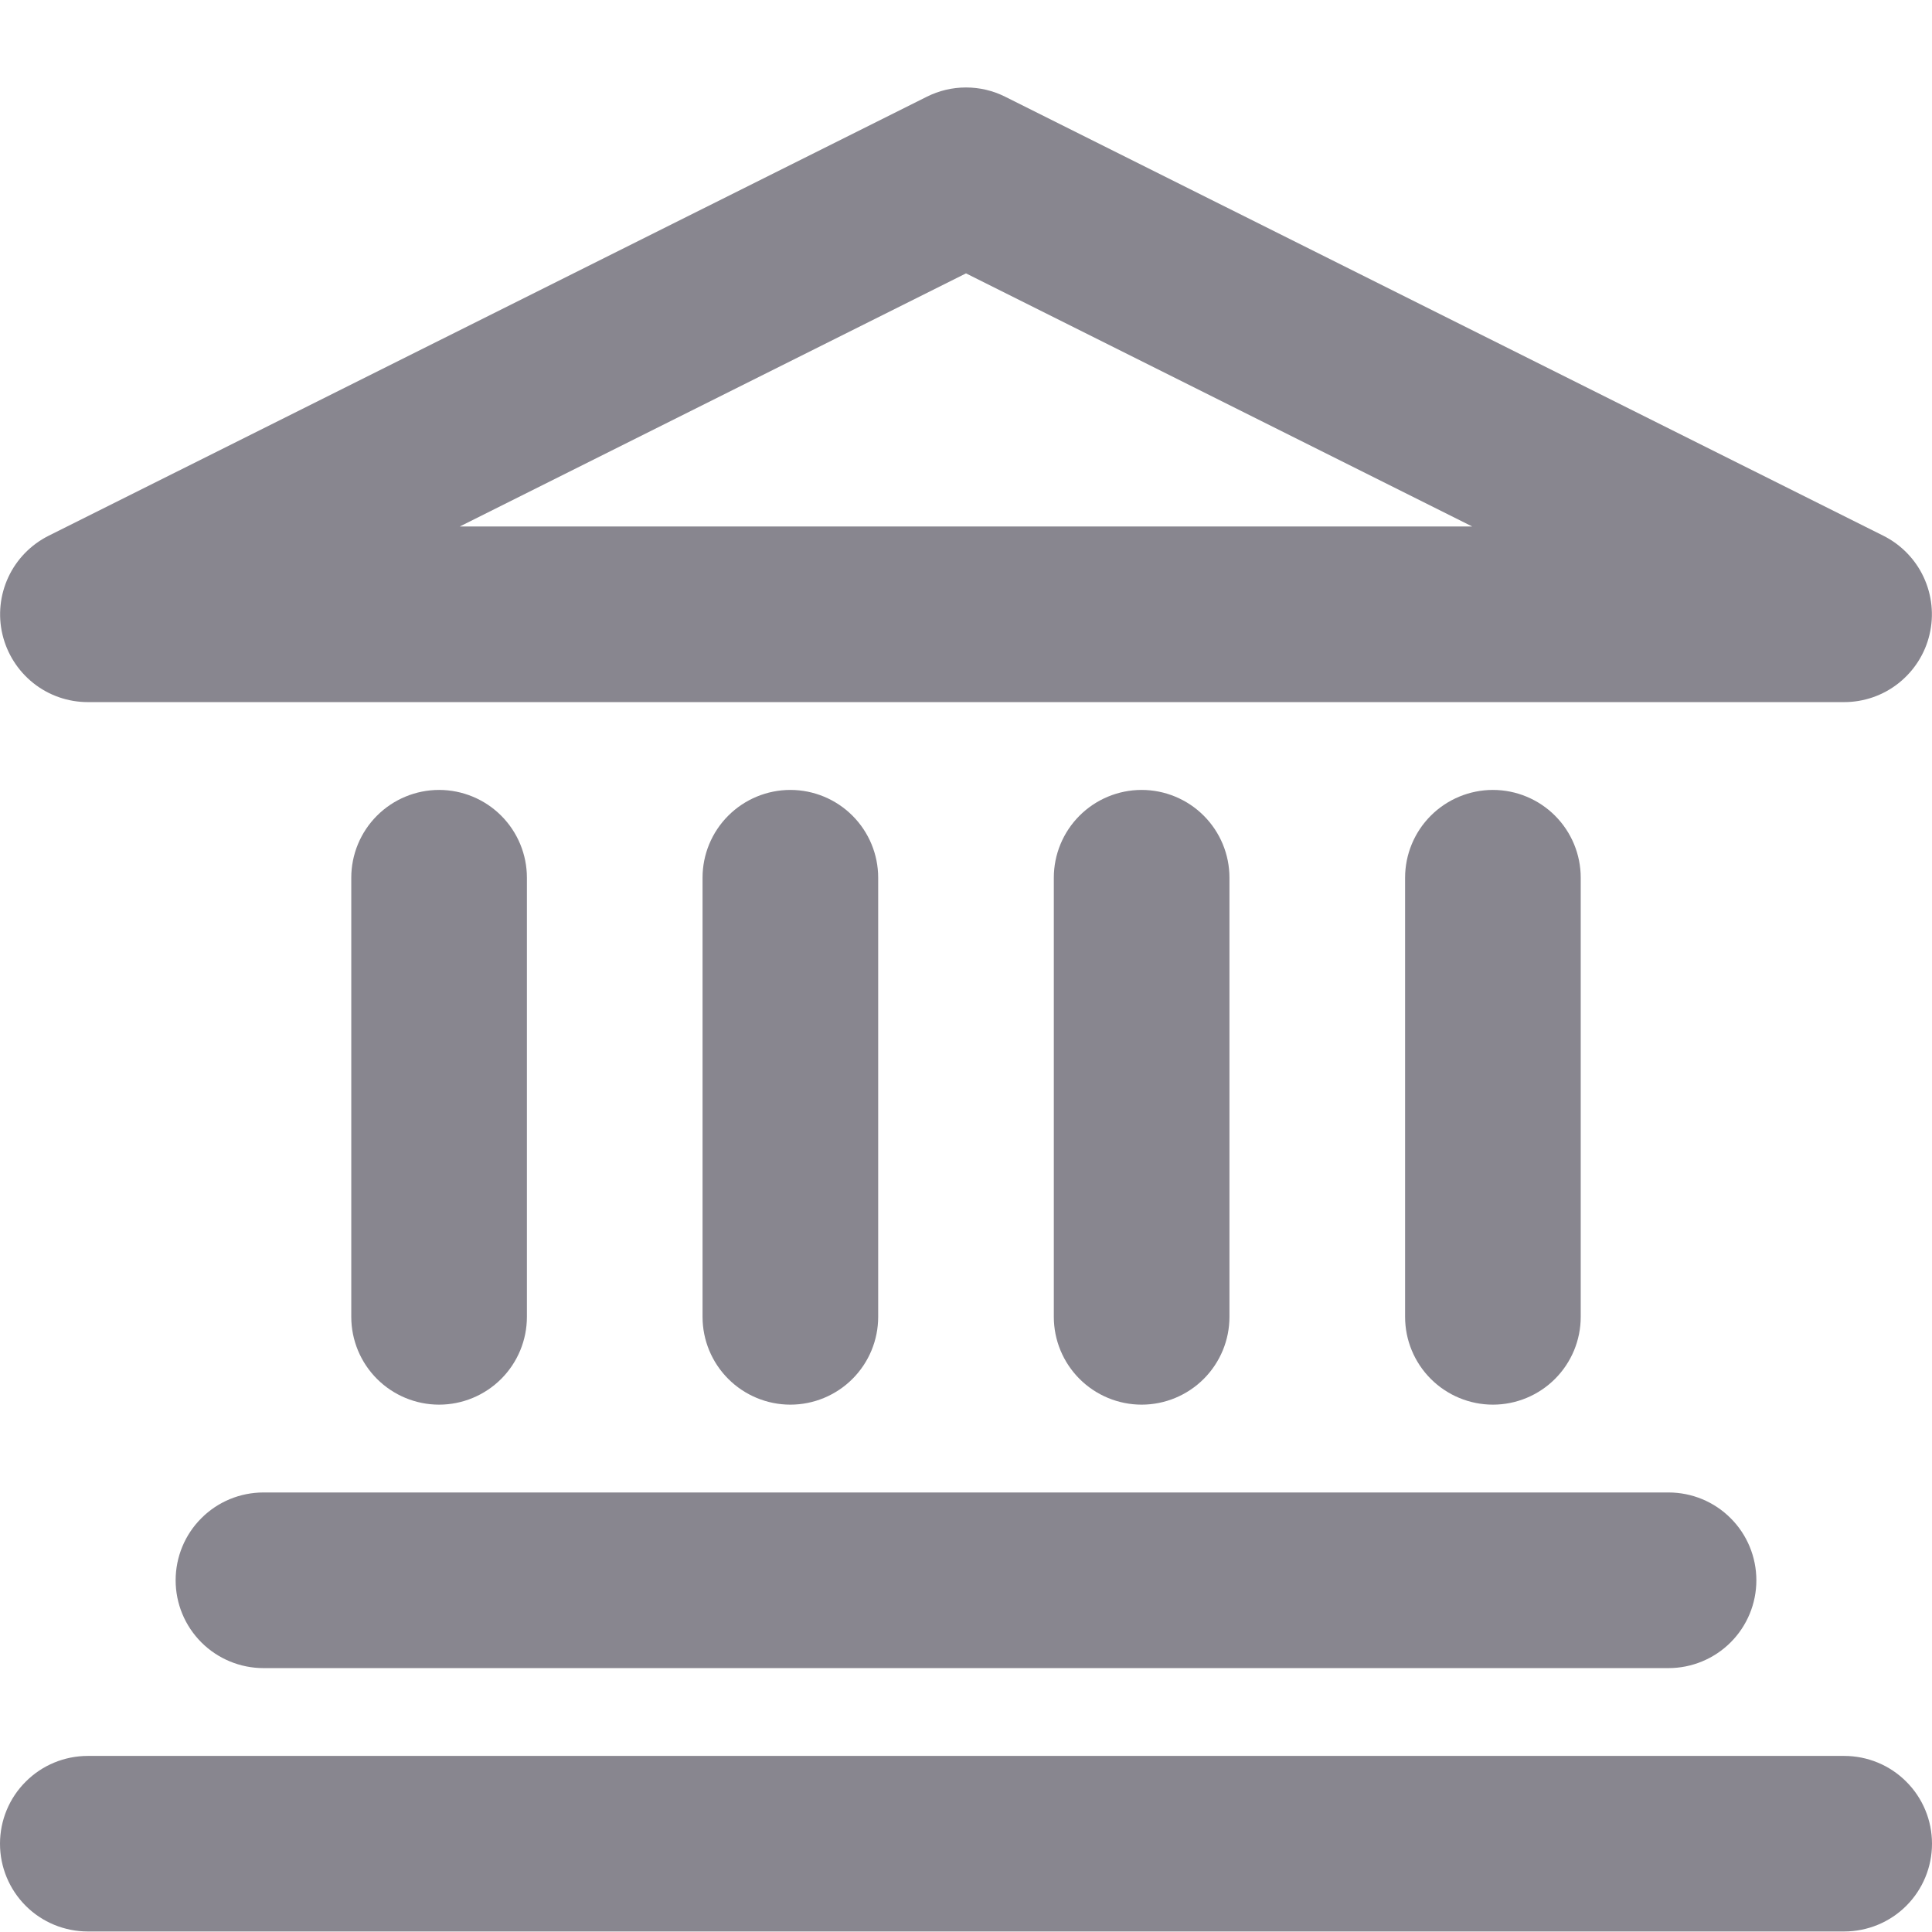 <svg width="22" height="22" viewBox="0 0 22 22" fill="none" xmlns="http://www.w3.org/2000/svg">
<path fill-rule="evenodd" clip-rule="evenodd" d="M10.553 1.102C10.692 1.032 10.845 0.996 11 0.996C11.155 0.996 11.308 1.032 11.447 1.102L21.447 6.101C21.648 6.202 21.81 6.368 21.905 6.572C22 6.776 22.024 7.006 21.972 7.225C21.921 7.444 21.796 7.639 21.62 7.779C21.444 7.919 21.225 7.995 21 7.995H1C0.775 7.995 0.556 7.919 0.38 7.779C0.204 7.639 0.08 7.444 0.028 7.225C-0.024 7.006 -0 6.776 0.095 6.572C0.19 6.368 0.352 6.202 0.553 6.101L10.553 1.102ZM5.236 5.995H16.764L11 3.113L5.236 5.995ZM5 8.995C5.265 8.995 5.52 9.101 5.707 9.288C5.895 9.476 6 9.73 6 9.995V14.995C6 15.26 5.895 15.514 5.707 15.702C5.52 15.889 5.265 15.995 5 15.995C4.735 15.995 4.48 15.889 4.293 15.702C4.105 15.514 4 15.26 4 14.995V9.995C4 9.73 4.105 9.476 4.293 9.288C4.48 9.101 4.735 8.995 5 8.995ZM9 8.995C9.265 8.995 9.52 9.101 9.707 9.288C9.895 9.476 10 9.73 10 9.995V14.995C10 15.26 9.895 15.514 9.707 15.702C9.52 15.889 9.265 15.995 9 15.995C8.735 15.995 8.48 15.889 8.293 15.702C8.105 15.514 8 15.26 8 14.995V9.995C8 9.73 8.105 9.476 8.293 9.288C8.48 9.101 8.735 8.995 9 8.995ZM13 8.995C13.265 8.995 13.52 9.101 13.707 9.288C13.895 9.476 14 9.73 14 9.995V14.995C14 15.26 13.895 15.514 13.707 15.702C13.52 15.889 13.265 15.995 13 15.995C12.735 15.995 12.48 15.889 12.293 15.702C12.105 15.514 12 15.26 12 14.995V9.995C12 9.73 12.105 9.476 12.293 9.288C12.48 9.101 12.735 8.995 13 8.995ZM17 8.995C17.265 8.995 17.52 9.101 17.707 9.288C17.895 9.476 18 9.73 18 9.995V14.995C18 15.26 17.895 15.514 17.707 15.702C17.52 15.889 17.265 15.995 17 15.995C16.735 15.995 16.48 15.889 16.293 15.702C16.105 15.514 16 15.26 16 14.995V9.995C16 9.73 16.105 9.476 16.293 9.288C16.48 9.101 16.735 8.995 17 8.995ZM2 17.995C2 17.73 2.105 17.475 2.293 17.288C2.48 17.1 2.735 16.995 3 16.995H19C19.265 16.995 19.52 17.1 19.707 17.288C19.895 17.475 20 17.73 20 17.995C20 18.26 19.895 18.514 19.707 18.702C19.52 18.889 19.265 18.995 19 18.995H3C2.735 18.995 2.48 18.889 2.293 18.702C2.105 18.514 2 18.26 2 17.995ZM0 20.995C0 20.729 0.105 20.475 0.293 20.288C0.48 20.1 0.735 19.995 1 19.995H21C21.265 19.995 21.52 20.1 21.707 20.288C21.895 20.475 22 20.729 22 20.995C22 21.26 21.895 21.514 21.707 21.702C21.52 21.889 21.265 21.994 21 21.994H1C0.735 21.994 0.48 21.889 0.293 21.702C0.105 21.514 0 21.26 0 20.995Z" fill="#88868F"/>
</svg>
